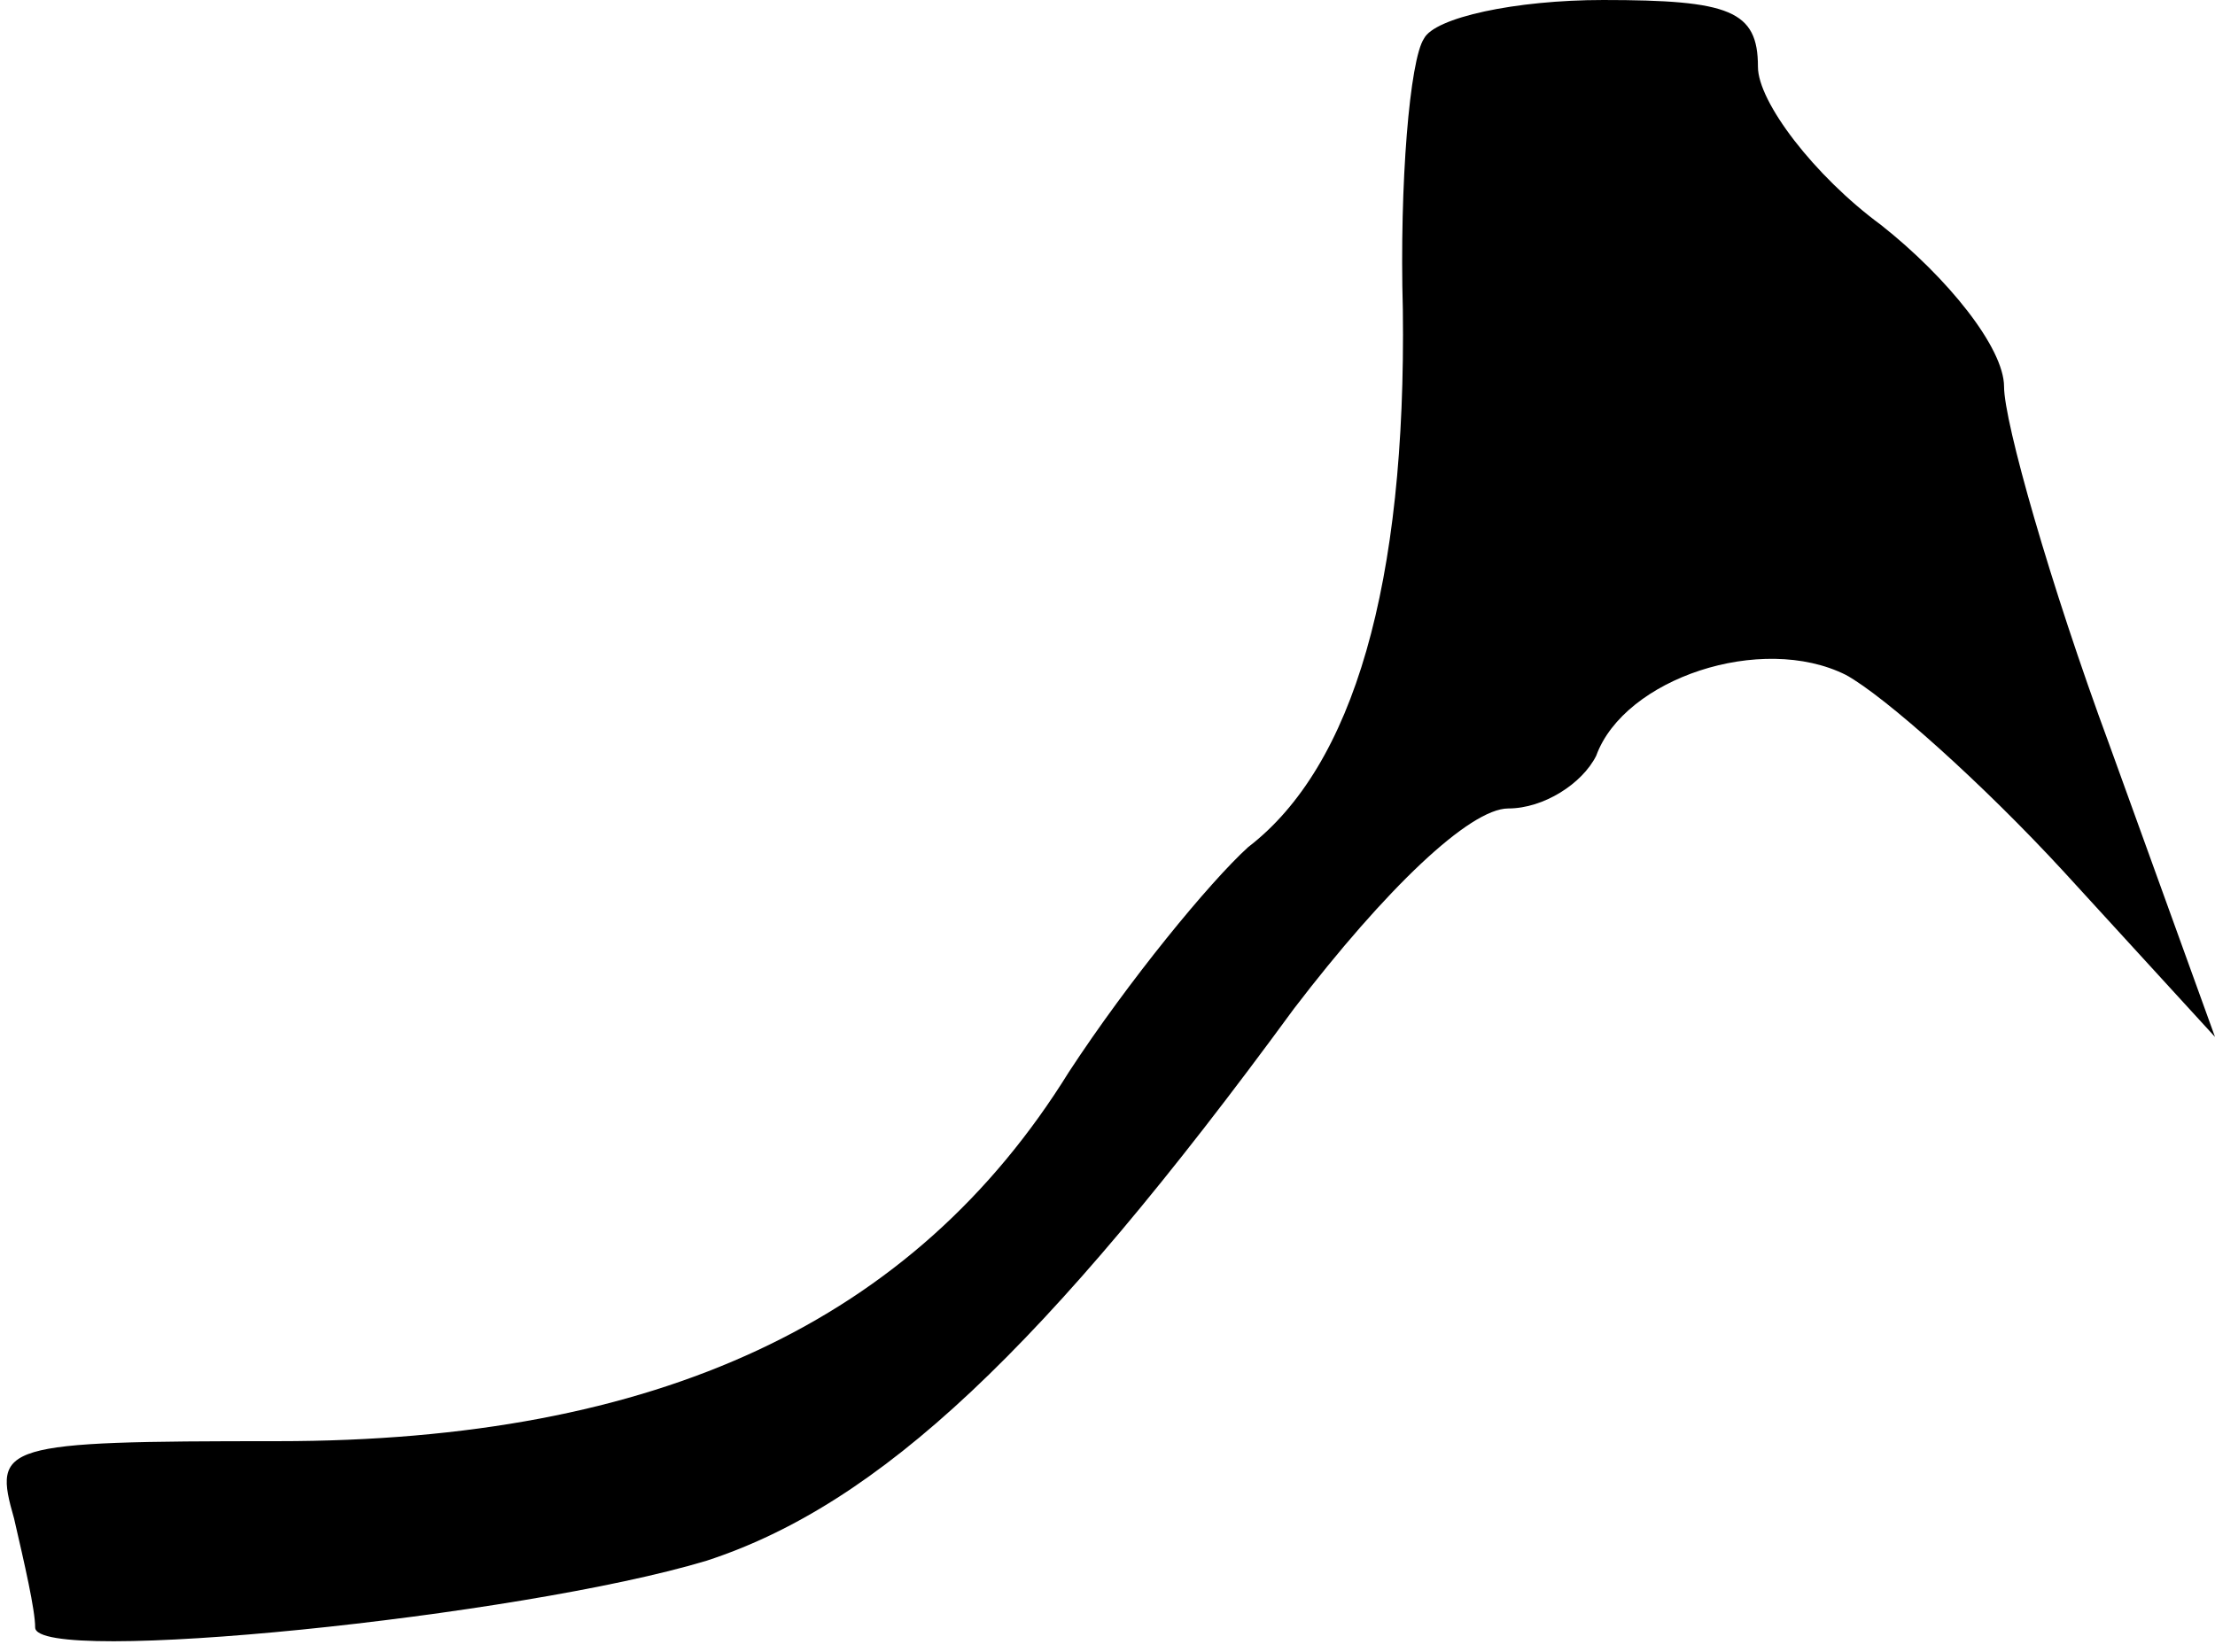 <?xml version="1.0" standalone="no"?>
<!DOCTYPE svg PUBLIC "-//W3C//DTD SVG 20010904//EN"
 "http://www.w3.org/TR/2001/REC-SVG-20010904/DTD/svg10.dtd">
<svg version="1.0" xmlns="http://www.w3.org/2000/svg"
 width="63pt" height="47pt" viewBox="0 0 63 47"
 preserveAspectRatio="xMidYMid meet">
<g transform="translate(0,47) scale(0.1,-0.1)"
fill="#000000" stroke="none">
<path fill="#000000" stroke="none" d="M405 459 c-4 -6 -7 -41 -6 -77 1 -78
-14 -130 -44 -153 -11 -10 -34 -38 -51 -64 -44 -71 -117 -105 -225 -105 -79 0
-81 -1 -75 -22 3 -13 6 -26 6 -31 0 -11 138 3 191 19 49 16 96 60 167 157 26
34 50 57 61 57 10 0 21 7 25 15 8 22 47 35 71 23 11 -6 39 -31 62 -56 l43 -47
-30 83 c-17 46 -30 92 -30 102 0 11 -16 31 -35 46 -19 14 -35 35 -35 45 0 16
-8 19 -44 19 -25 0 -48 -5 -51 -11z"/>
</g>
</svg>
